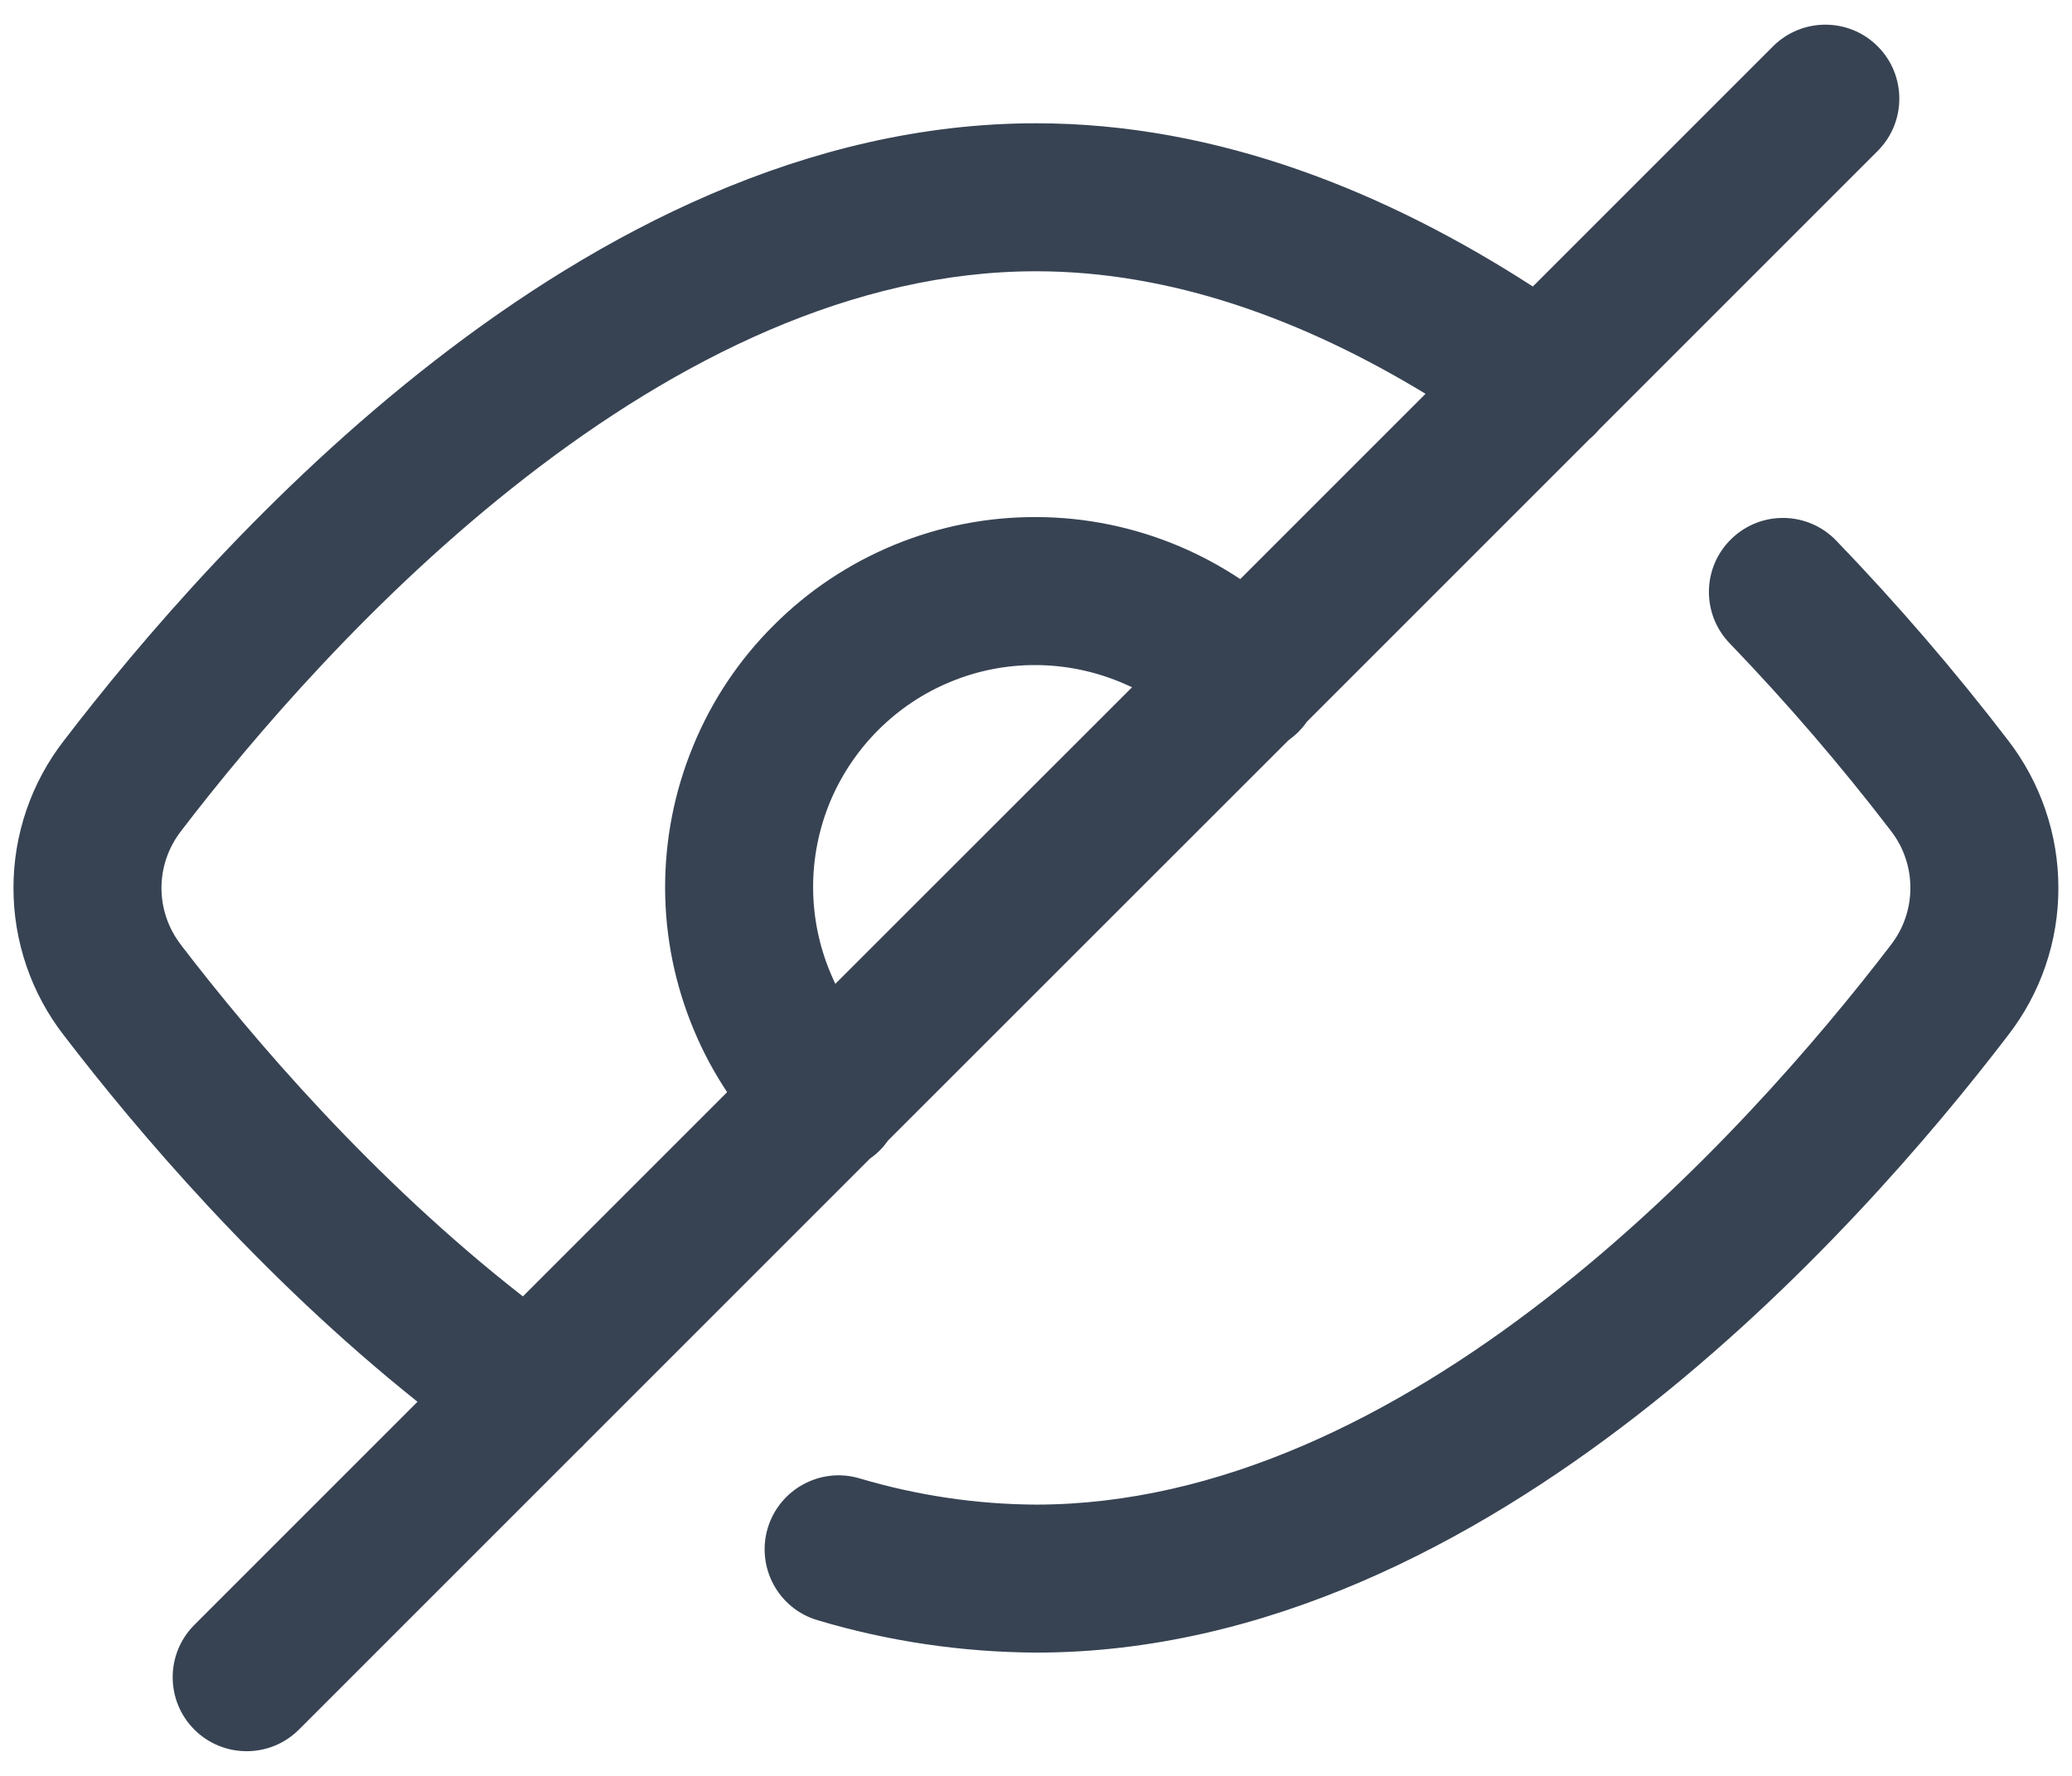 <svg width="14" height="12" viewBox="0 0 14 12" fill="none" xmlns="http://www.w3.org/2000/svg">
<path fill-rule="evenodd" clip-rule="evenodd" d="M12.687 0.313C12.882 0.508 12.882 0.825 12.687 1.02L10.803 2.904C10.784 2.927 10.763 2.948 10.74 2.967L8.831 4.876C8.814 4.901 8.793 4.925 8.771 4.948C8.75 4.968 8.728 4.986 8.705 5.003L6.001 7.706C5.985 7.728 5.968 7.75 5.948 7.77C5.926 7.792 5.903 7.812 5.878 7.829L3.957 9.75C3.943 9.766 3.928 9.781 3.912 9.795L2.02 11.687C1.825 11.882 1.508 11.882 1.313 11.687C1.118 11.492 1.118 11.175 1.313 10.98L2.821 9.472C1.759 8.624 0.926 7.641 0.433 6.998C0.211 6.713 0.091 6.362 0.091 6C0.091 5.639 0.211 5.288 0.433 5.003C0.944 4.335 1.819 3.306 2.935 2.439C4.047 1.575 5.448 0.833 7 0.833C8.241 0.833 9.383 1.307 10.357 1.936L11.98 0.313C12.175 0.118 12.492 0.118 12.687 0.313ZM7 1.833C7.918 1.833 8.81 2.162 9.632 2.661L8.38 3.913C8.249 3.826 8.11 3.751 7.965 3.69C7.661 3.562 7.335 3.495 7.005 3.494C6.675 3.492 6.348 3.556 6.042 3.682C5.737 3.808 5.46 3.992 5.227 4.226C4.993 4.459 4.808 4.736 4.683 5.042C4.557 5.347 4.493 5.674 4.494 6.004C4.495 6.334 4.562 6.66 4.69 6.964C4.751 7.11 4.826 7.249 4.913 7.38L3.533 8.76C2.519 7.969 1.709 7.019 1.225 6.388L1.225 6.388L1.224 6.386C1.138 6.276 1.091 6.14 1.091 6C1.091 5.861 1.138 5.725 1.224 5.615L1.224 5.615L1.226 5.612C1.71 4.98 2.526 4.023 3.549 3.228C4.577 2.429 5.764 1.833 7 1.833ZM7.577 4.612C7.601 4.622 7.625 4.633 7.649 4.644L5.644 6.648C5.633 6.625 5.622 6.6 5.612 6.576C5.535 6.394 5.495 6.198 5.494 6C5.493 5.802 5.532 5.605 5.607 5.422C5.683 5.239 5.794 5.073 5.934 4.933C6.074 4.793 6.24 4.682 6.423 4.607C6.606 4.531 6.802 4.493 7 4.494C7.198 4.495 7.394 4.535 7.577 4.612ZM12.407 3.653C12.215 3.454 11.899 3.448 11.7 3.64C11.501 3.831 11.495 4.148 11.687 4.347C12.072 4.747 12.435 5.169 12.774 5.611L12.774 5.611L12.776 5.614C12.862 5.724 12.908 5.86 12.908 5.999C12.908 6.139 12.862 6.275 12.776 6.385L12.776 6.385L12.774 6.388C12.29 7.02 11.474 7.977 10.451 8.772C9.423 9.571 8.236 10.166 7.001 10.167C6.597 10.165 6.196 10.105 5.809 9.99C5.545 9.911 5.266 10.062 5.187 10.327C5.109 10.591 5.259 10.87 5.524 10.948C6.002 11.091 6.499 11.164 6.998 11.167H7C8.552 11.167 9.953 10.425 11.065 9.561C12.181 8.694 13.056 7.665 13.567 6.997C13.789 6.711 13.909 6.36 13.908 5.999C13.908 5.638 13.788 5.287 13.567 5.001C13.206 4.53 12.818 4.08 12.407 3.653Z" fill="#374353"/>
</svg>
